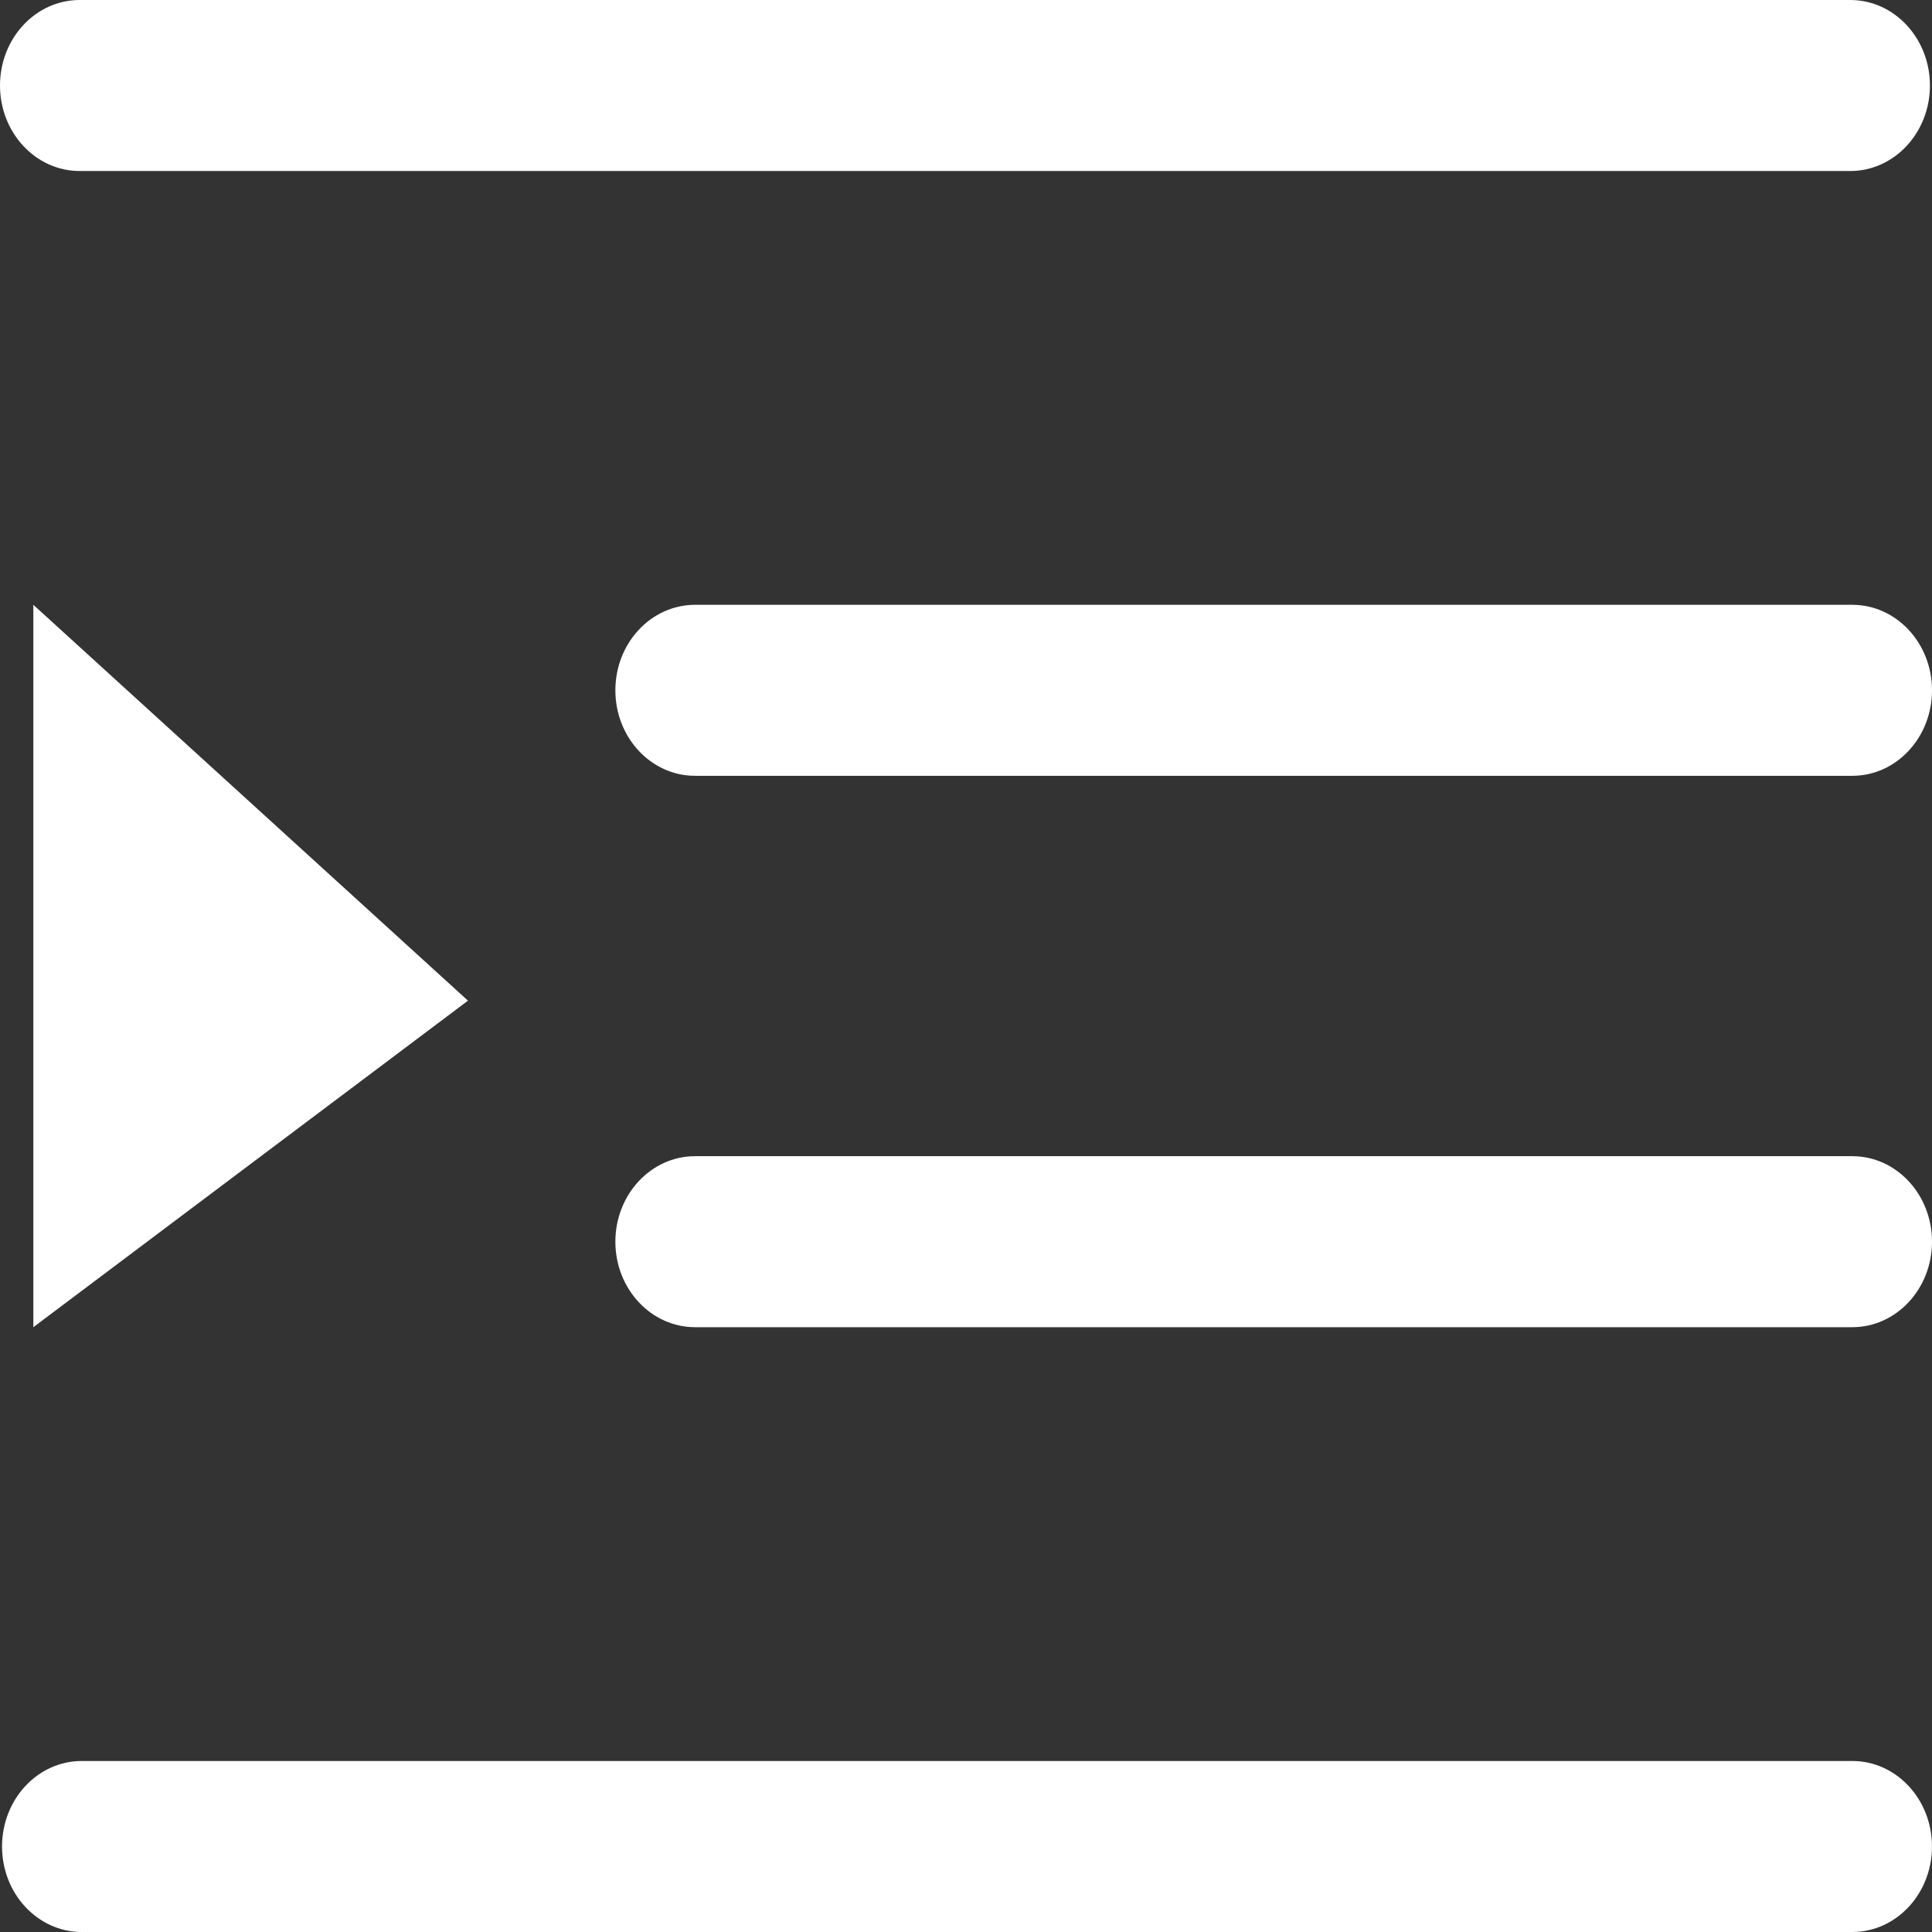 <?xml version="1.0" encoding="UTF-8" standalone="no"?>
<svg
   t="1731465255767"
   class="icon"
   viewBox="0 0 1024 1024"
   version="1.1"
   p-id="5138"
   width="16"
   height="16"
   id="svg1"
   sodipodi:docname="collapse_right_white.svg"
   inkscape:version="1.3.2 (091e20e, 2023-11-25, custom)"
   xmlns:inkscape="http://www.inkscape.org/namespaces/inkscape"
   xmlns:sodipodi="http://sodipodi.sourceforge.net/DTD/sodipodi-0.dtd"
   xmlns="http://www.w3.org/2000/svg"
   xmlns:svg="http://www.w3.org/2000/svg">
  <rect x="0" y="0" width="1024" height="1024" fill="#333333" stroke="none"/>
  <defs
     id="defs1" />
  <sodipodi:namedview
     id="namedview1"
     pagecolor="#ffffff"
     bordercolor="#000000"
     borderopacity="0.25"
     inkscape:showpageshadow="2"
     inkscape:pageopacity="0.0"
     inkscape:pagecheckerboard="0"
     inkscape:deskcolor="#d1d1d1"
     inkscape:zoom="35.929863"
     inkscape:cx="11.146716"
     inkscape:cy="9.3376364"
     inkscape:window-width="1920"
     inkscape:window-height="1009"
     inkscape:window-x="-8"
     inkscape:window-y="-8"
     inkscape:window-maximized="1"
     inkscape:current-layer="svg1" />
  <path
     d="M 980.67,0 H 42.235 C 18.913,0 0,20.294 0,45.319 0,70.344 18.913,90.638 42.235,90.638 h 938.435 c 23.322,0 42.235,-20.294 42.235,-45.319 C 1022.904,20.294 1003.991,0 980.67,0 Z m 1.082,320.562 H 368.395 c -23.322,0 -42.235,20.294 -42.235,45.319 0,25.025 18.913,45.319 42.235,45.319 h 613.371 c 23.322,0 42.235,-20.294 42.235,-45.319 0,-25.025 -18.913,-45.319 -42.248,-45.319 z m 0,292.238 H 368.395 c -23.322,0 -42.235,20.294 -42.235,45.319 0,25.025 18.913,45.319 42.235,45.319 h 613.371 c 23.322,0 42.235,-20.294 42.235,-45.319 0,-25.025 -18.913,-45.319 -42.248,-45.319 z m 0,320.562 H 43.317 c -23.322,0 -42.235,20.294 -42.235,45.319 0,25.025 18.913,45.319 42.235,45.319 h 938.435 c 23.322,0 42.235,-20.294 42.235,-45.319 0,-25.039 -18.9,-45.319 -42.235,-45.319 z M 17.673,703.438 V 320.562 l 230.365,209.813 z"
     p-id="5139"
     fill="#000000"
     id="path1"
     style="fill:#ffffff;stroke-width:1.367" />
</svg>
